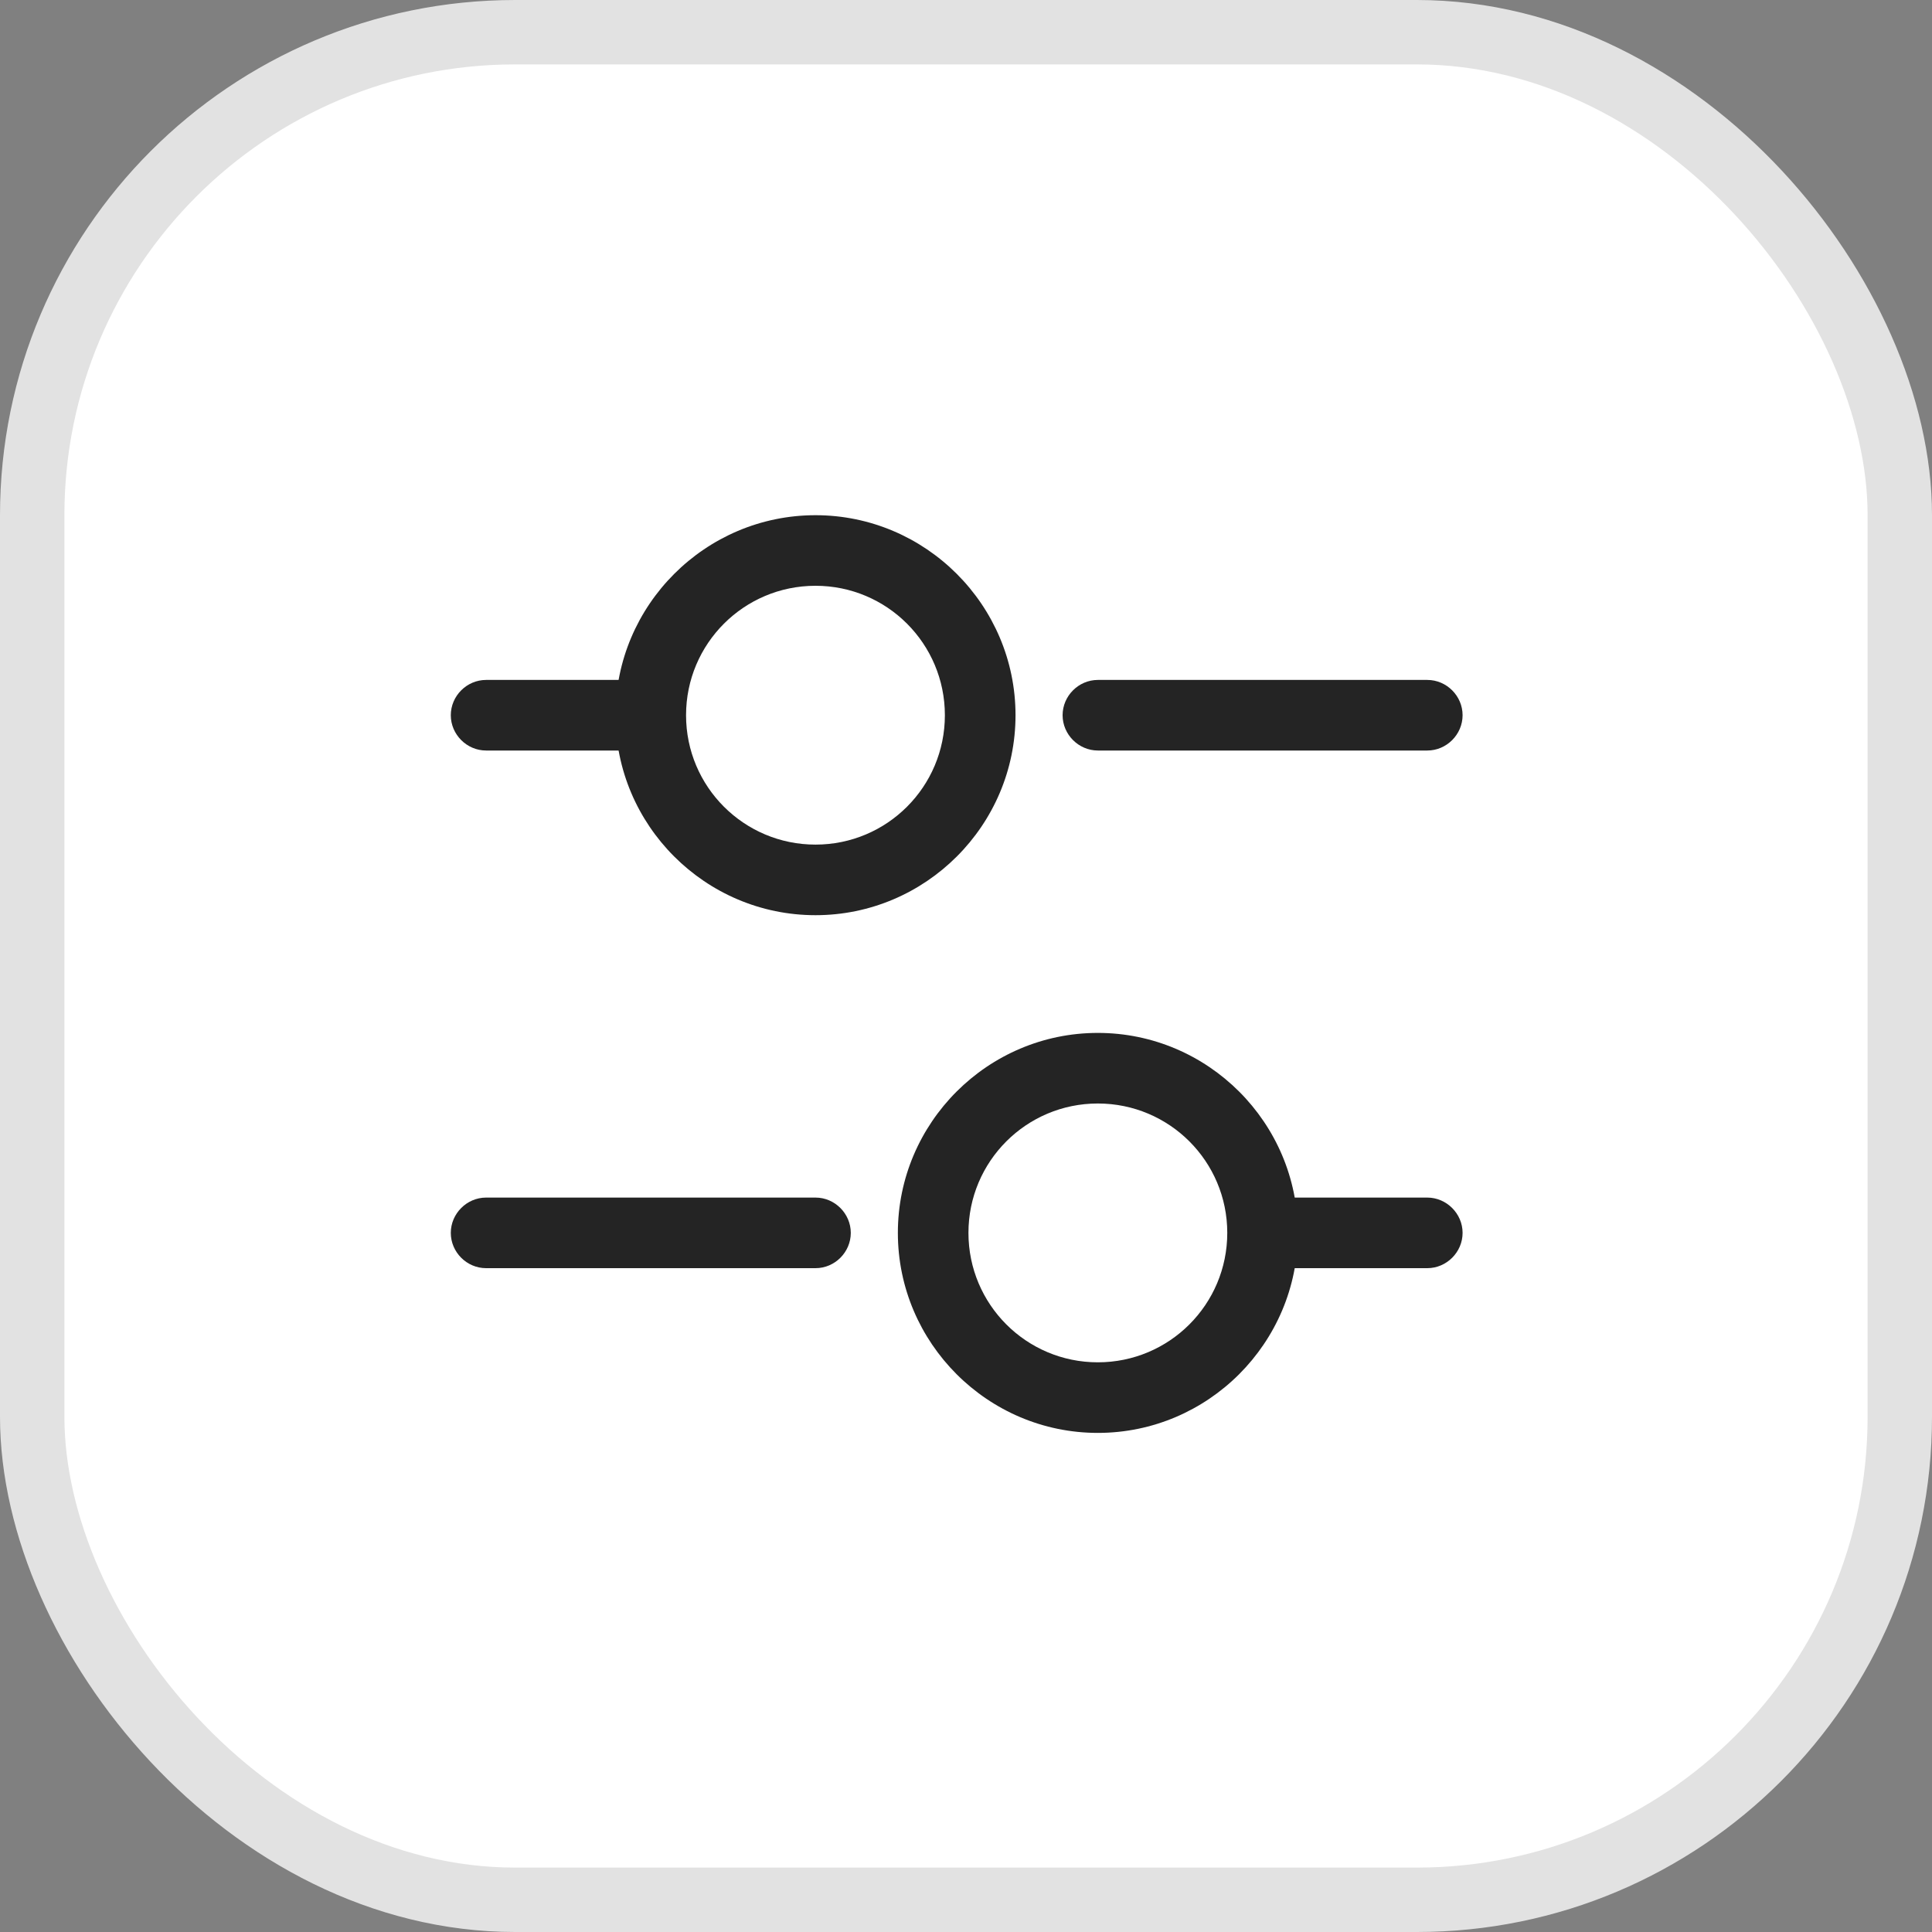 <svg width="30" height="30" viewBox="0 0 30 30" fill="none" xmlns="http://www.w3.org/2000/svg">
<rect x="0" y="0" width="30" height="30" fill="#808080" stroke="none"/>
<rect x="0.5" y="0.5" width="29" height="29" rx="7.5" fill="white" stroke="#E2E2E2"/>
<path d="M22.163 11.654H17.048C16.748 11.654 16.5 11.405 16.5 11.106C16.5 10.806 16.748 10.558 17.048 10.558H22.163C22.463 10.558 22.711 10.806 22.711 11.106C22.711 11.405 22.463 11.654 22.163 11.654Z" fill="#242424"/>
<path d="M9.74 11.654H7.548C7.248 11.654 7 11.405 7 11.106C7 10.806 7.248 10.558 7.548 10.558H9.74C10.04 10.558 10.289 10.806 10.289 11.106C10.289 11.405 10.04 11.654 9.74 11.654Z" fill="#242424"/>
<path d="M12.663 14.211C10.953 14.211 9.557 12.816 9.557 11.106C9.557 9.396 10.953 8 12.663 8C14.373 8 15.769 9.396 15.769 11.106C15.769 12.816 14.373 14.211 12.663 14.211ZM12.663 9.096C11.552 9.096 10.653 9.995 10.653 11.106C10.653 12.216 11.552 13.115 12.663 13.115C13.774 13.115 14.672 12.216 14.672 11.106C14.672 9.995 13.774 9.096 12.663 9.096Z" fill="#242424"/>
<path d="M22.163 19.692H19.971C19.671 19.692 19.422 19.444 19.422 19.144C19.422 18.845 19.671 18.596 19.971 18.596H22.163C22.462 18.596 22.711 18.845 22.711 19.144C22.711 19.444 22.462 19.692 22.163 19.692Z" fill="#242424"/>
<path d="M12.664 19.692H7.548C7.248 19.692 7 19.444 7 19.144C7 18.845 7.248 18.596 7.548 18.596H12.664C12.963 18.596 13.211 18.845 13.211 19.144C13.211 19.444 12.963 19.692 12.664 19.692Z" fill="#242424"/>
<path d="M17.047 22.25C15.338 22.25 13.942 20.854 13.942 19.144C13.942 17.434 15.338 16.039 17.047 16.039C18.758 16.039 20.153 17.434 20.153 19.144C20.153 20.854 18.758 22.25 17.047 22.25ZM17.047 17.135C15.937 17.135 15.038 18.034 15.038 19.144C15.038 20.255 15.937 21.154 17.047 21.154C18.158 21.154 19.057 20.255 19.057 19.144C19.057 18.034 18.158 17.135 17.047 17.135Z" fill="#242424"/>
</svg>
